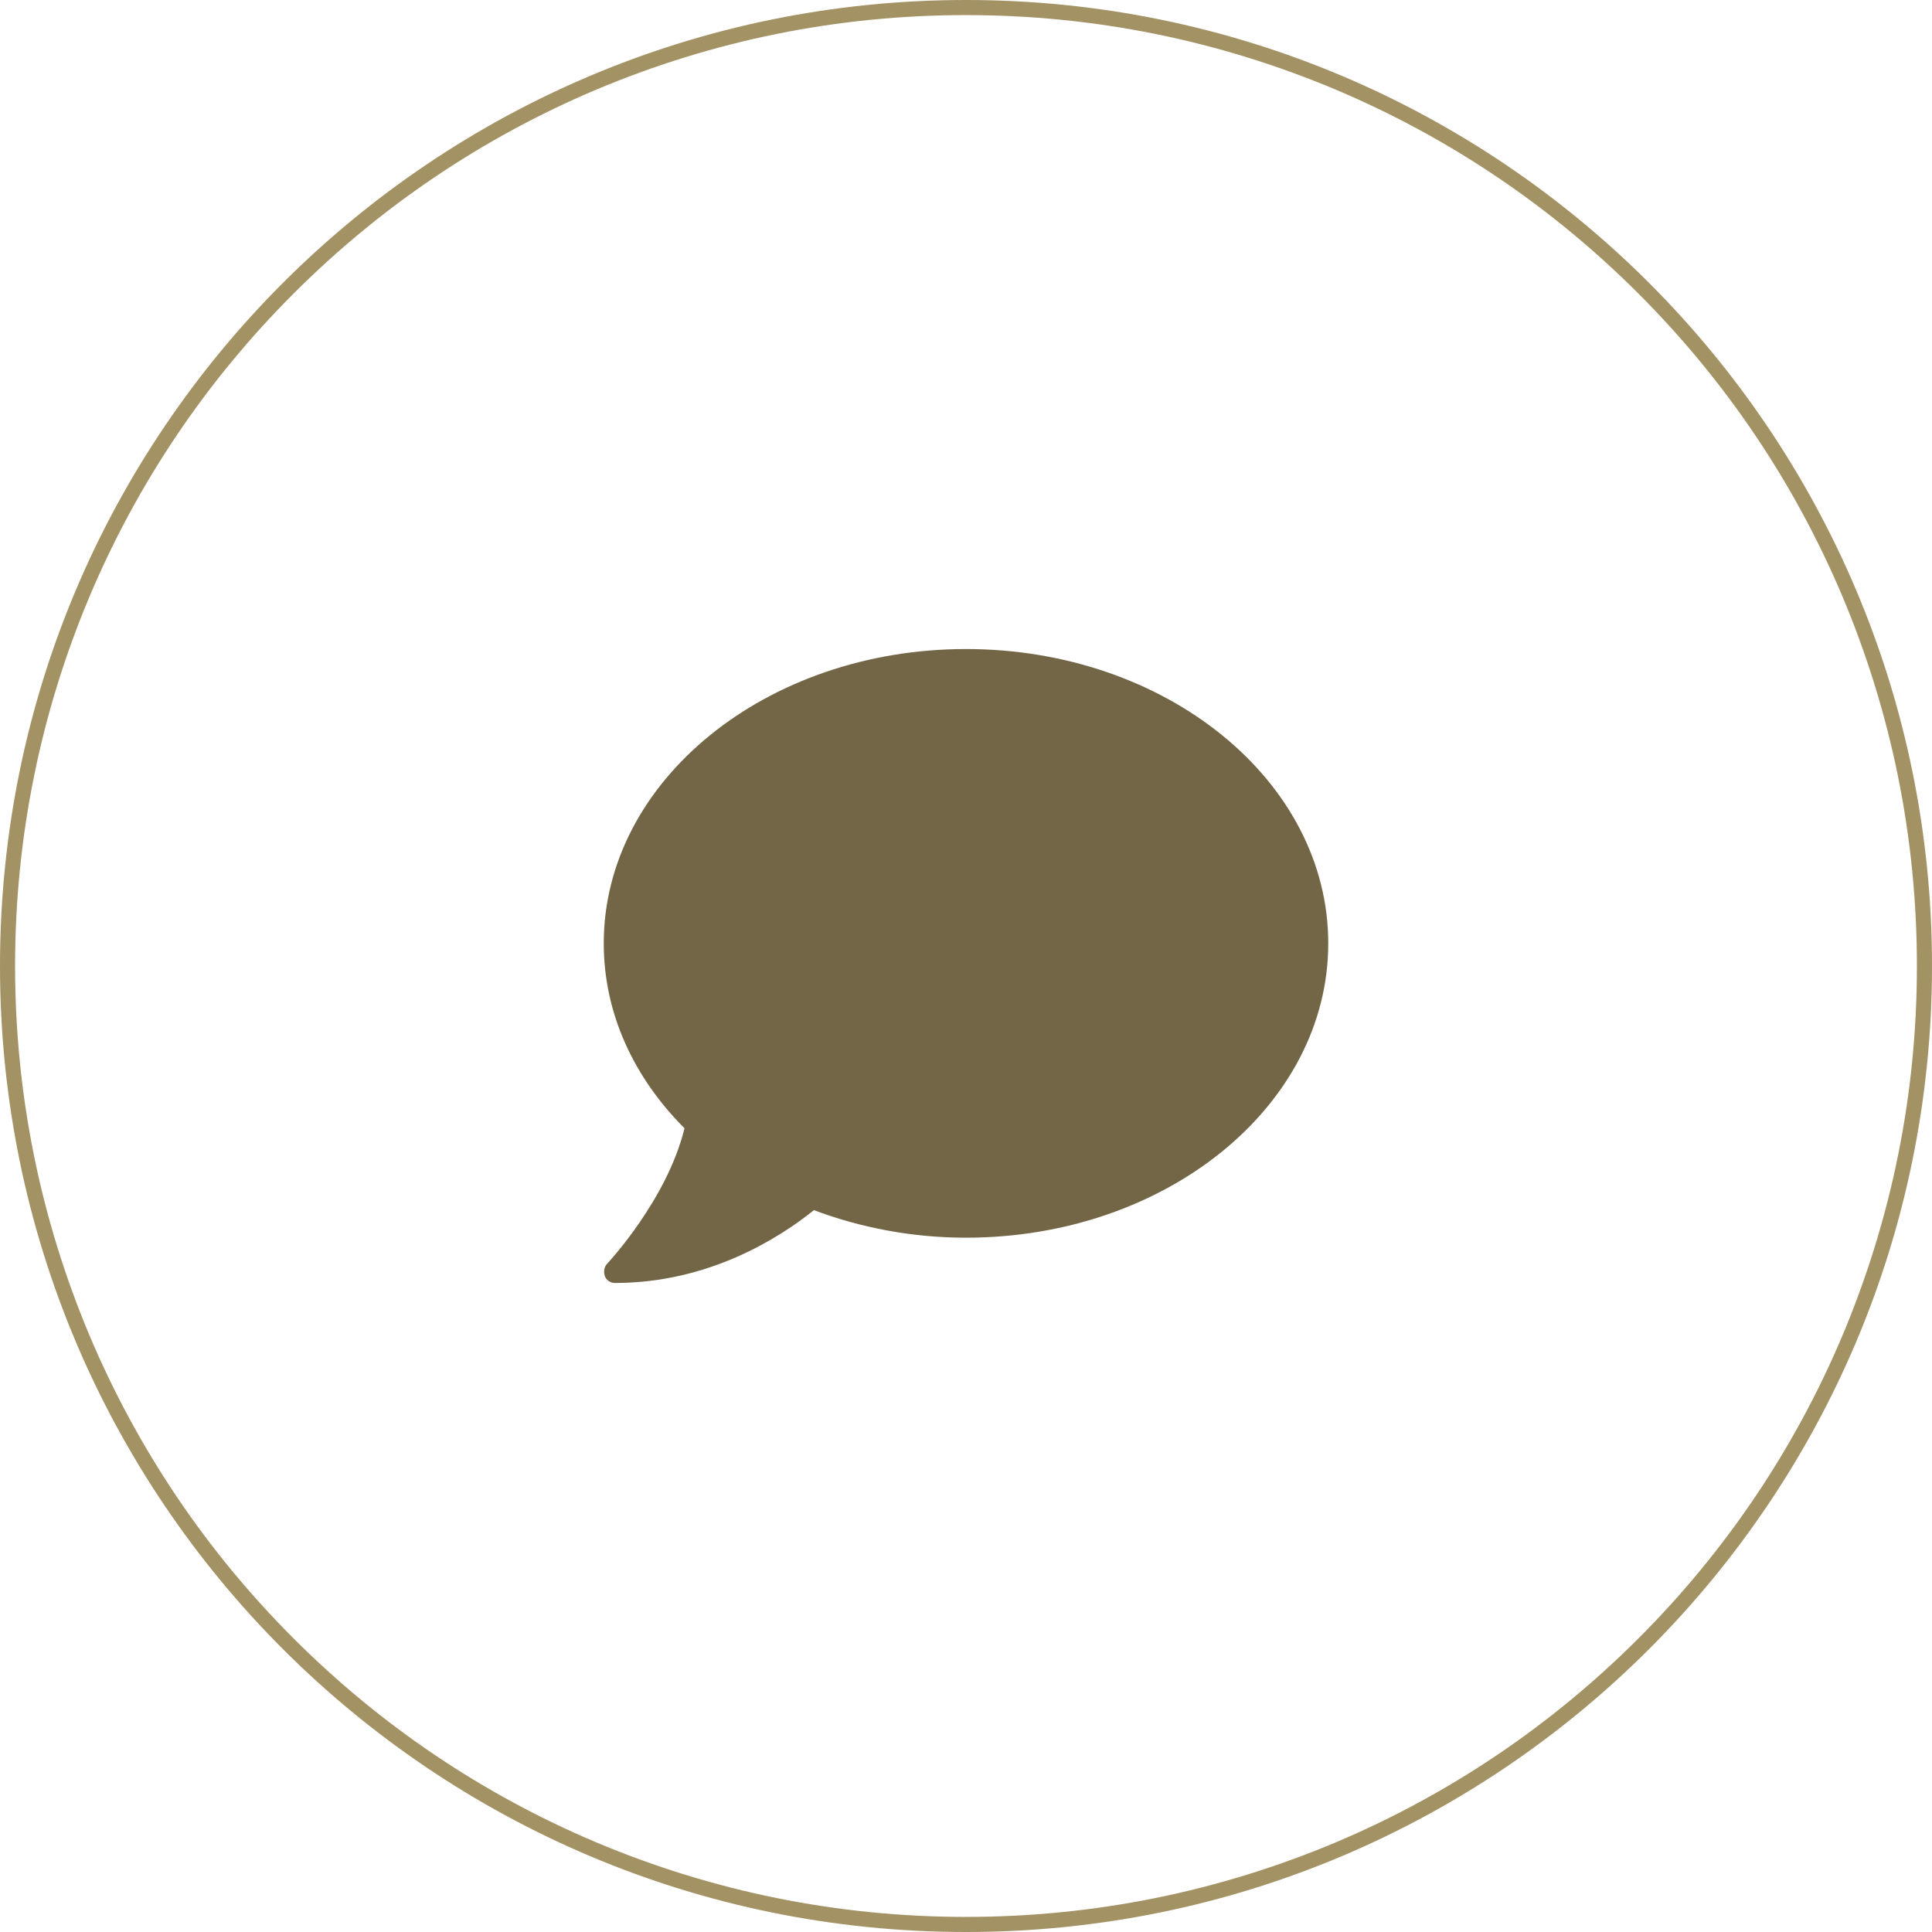 <?xml version="1.0" encoding="utf-8"?>
<!-- Generator: Adobe Illustrator 22.1.0, SVG Export Plug-In . SVG Version: 6.00 Build 0)  -->
<svg version="1.1" id="Layer_1" xmlns="http://www.w3.org/2000/svg" xmlns:xlink="http://www.w3.org/1999/xlink" x="0px" y="0px"
	 viewBox="0 0 512 512" style="enable-background:new 0 0 512 512;" xml:space="preserve">
<style type="text/css">
	.st0{fill:#A39264;}
	.st1{fill:none;}
	.st2{fill:#726646;}
</style>
<g>
	<g>
		<path class="st0" d="M256,4c34,0,67,6.7,98.1,19.8c30,12.7,57,30.9,80.1,54c23.1,23.1,41.3,50.1,54,80.1
			C501.3,189,508,222,508,256s-6.7,67-19.8,98.1c-12.7,30-30.9,57-54,80.1c-23.1,23.1-50.1,41.3-80.1,54C323,501.3,290,508,256,508
			s-67-6.7-98.1-19.8c-30-12.7-57-30.9-80.1-54c-23.1-23.1-41.3-50.1-54-80.1C10.7,323,4,290,4,256s6.7-67,19.8-98.1
			c12.7-30,30.9-57,54-80.1c23.1-23.1,50.1-41.3,80.1-54C189,10.7,222,4,256,4 M256,0C114.6,0,0,114.6,0,256s114.6,256,256,256
			s256-114.6,256-256S397.4,0,256,0L256,0z"/>
	</g>
</g>
<g>
	<rect x="160" y="160" class="st1" width="192" height="192"/>
	<path class="st2" d="M256,172c-53,0-96,35-96,78c0,18.6,8,35.6,21.4,49c-4.6,18.9-20.3,35.7-20.5,35.9c-0.8,0.8-1,2.2-0.6,3.3
		s1.5,1.8,2.7,1.8c24.8,0,43.5-11.9,52.7-19.3c12.2,4.6,25.9,7.3,40.3,7.3c53,0,96-34.9,96-78S309,172,256,172z"/>
</g>
</svg>
